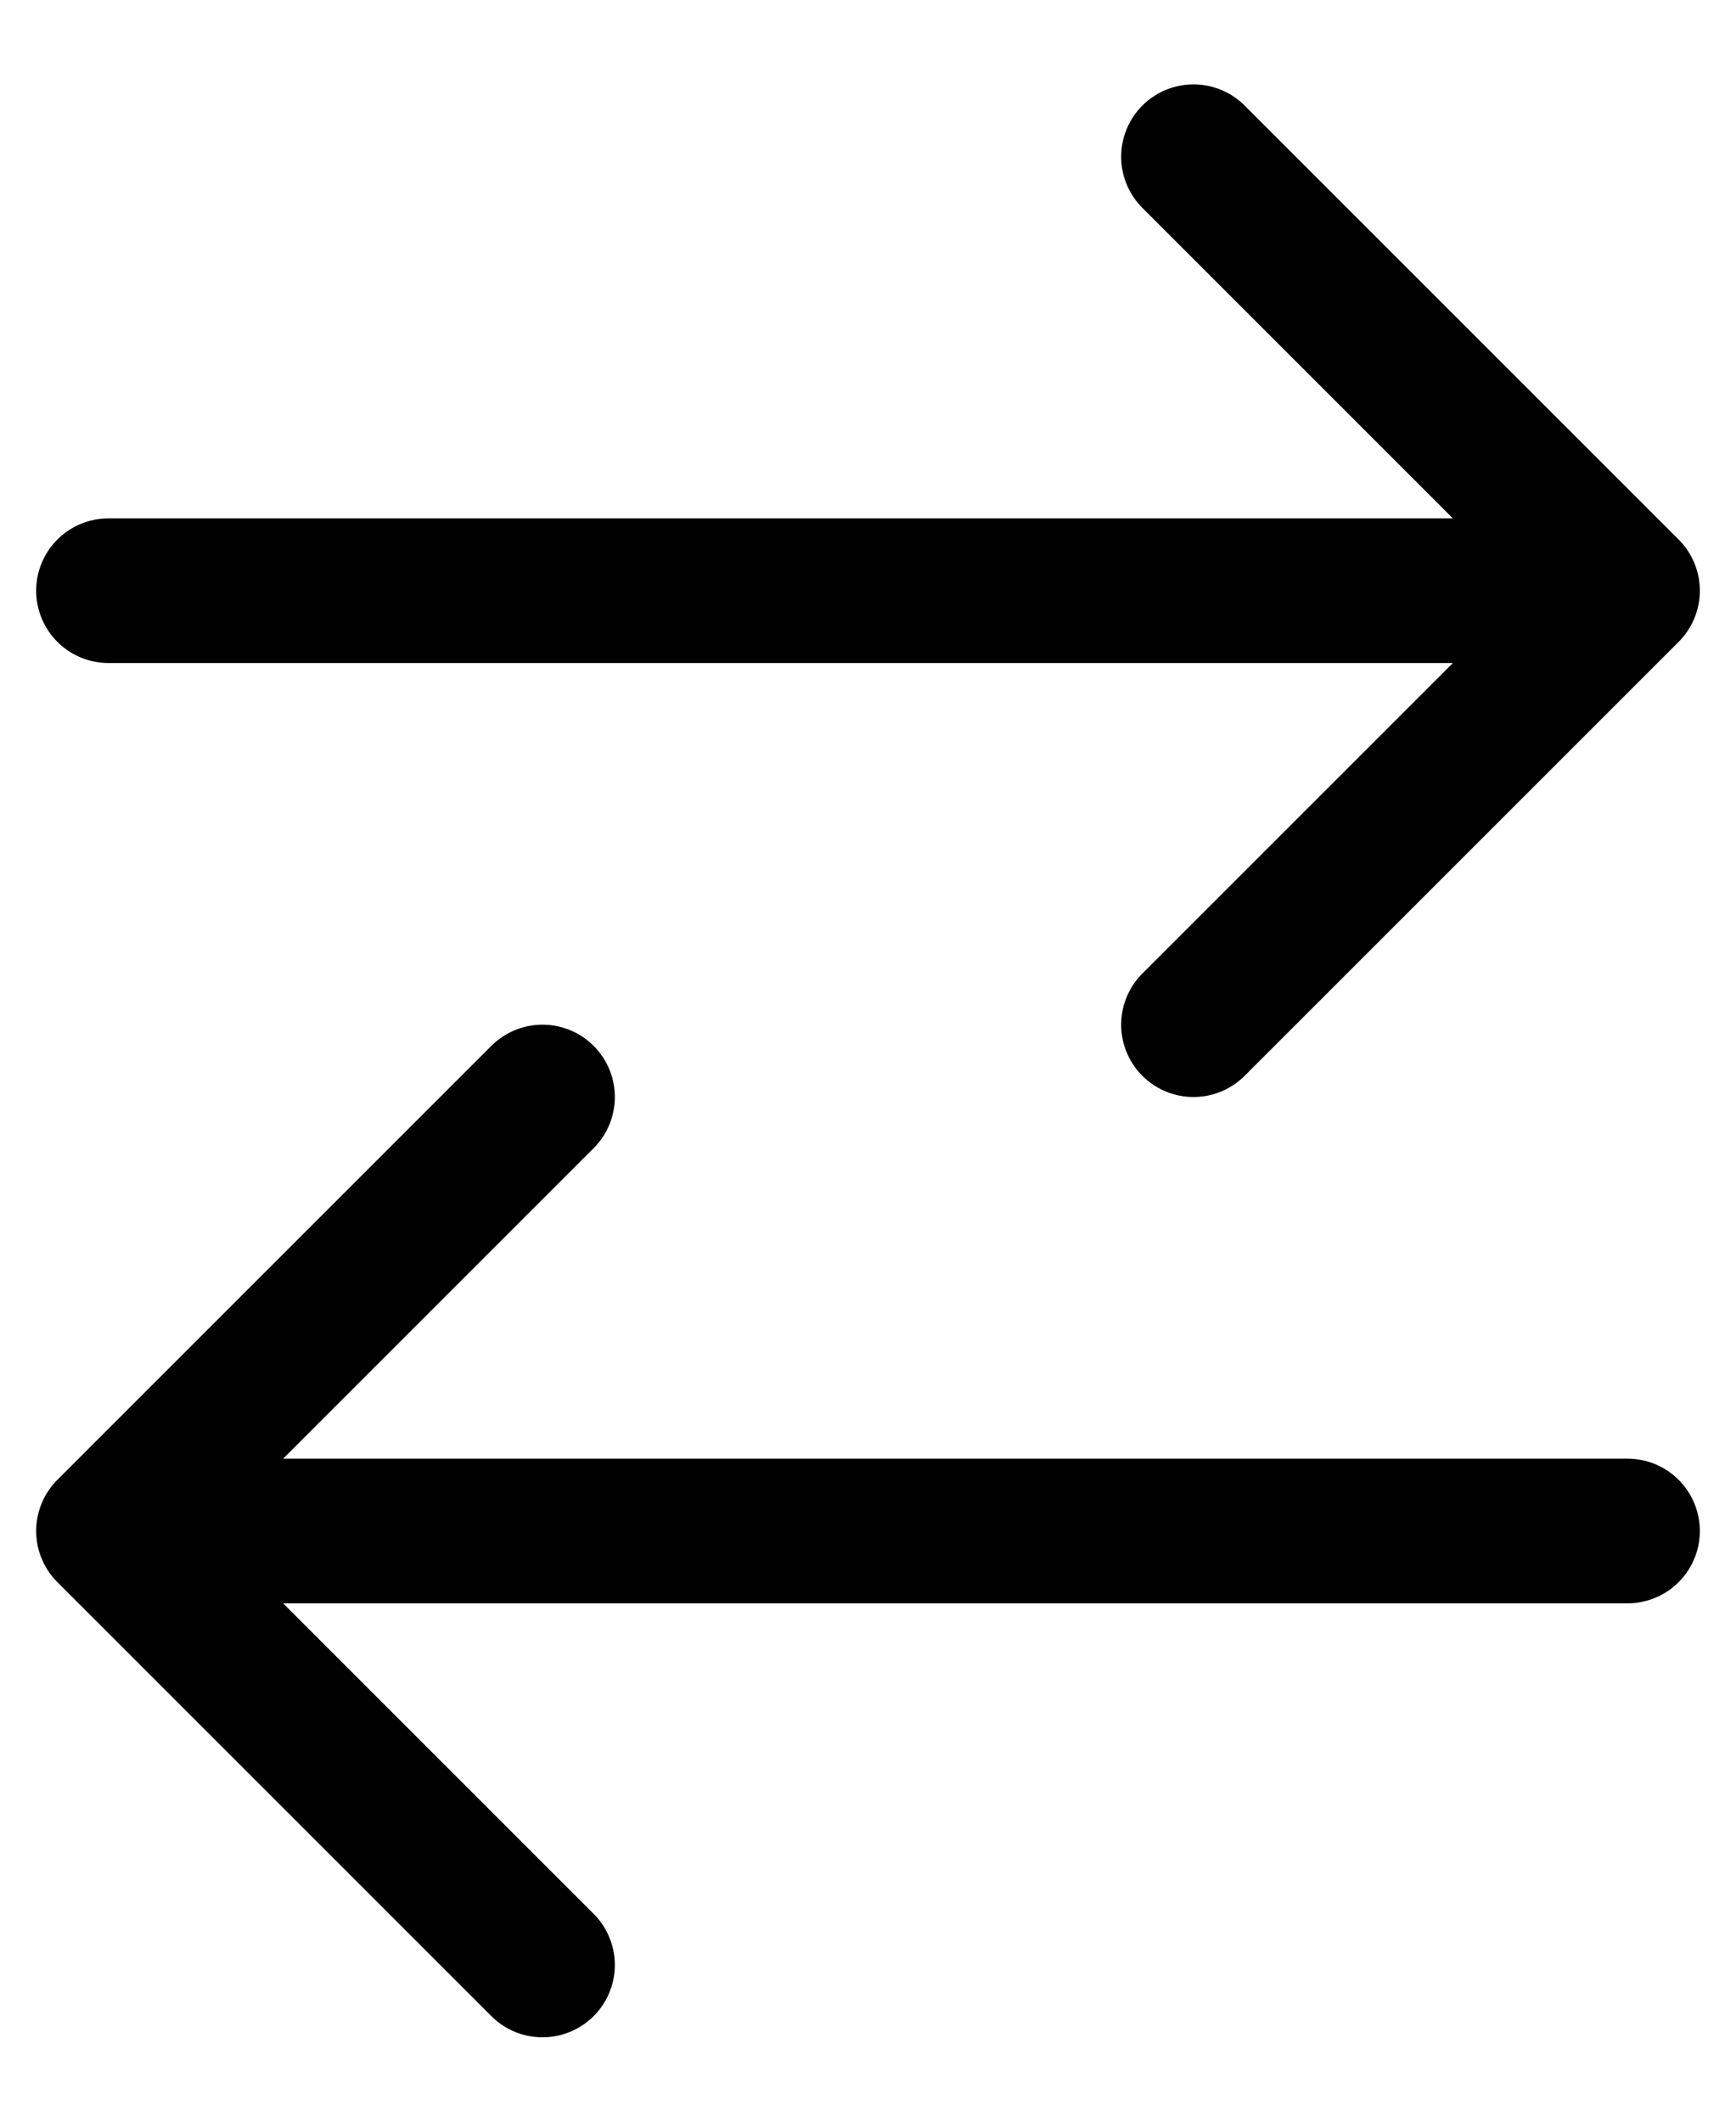 <svg viewBox="0 0 18 22" fill="none" xmlns="http://www.w3.org/2000/svg">
  <path d="m5.625 11.375-4.5 4.5m0 0 4.5 4.5m-4.5-4.5h15.75m-4.5-14.25 4.5 4.5m0 0-4.5 4.5m4.5-4.5H1.125" stroke="currentColor" style="stroke-opacity:1" stroke-width="1.5" stroke-linecap="round" stroke-linejoin="round"/>
</svg>

